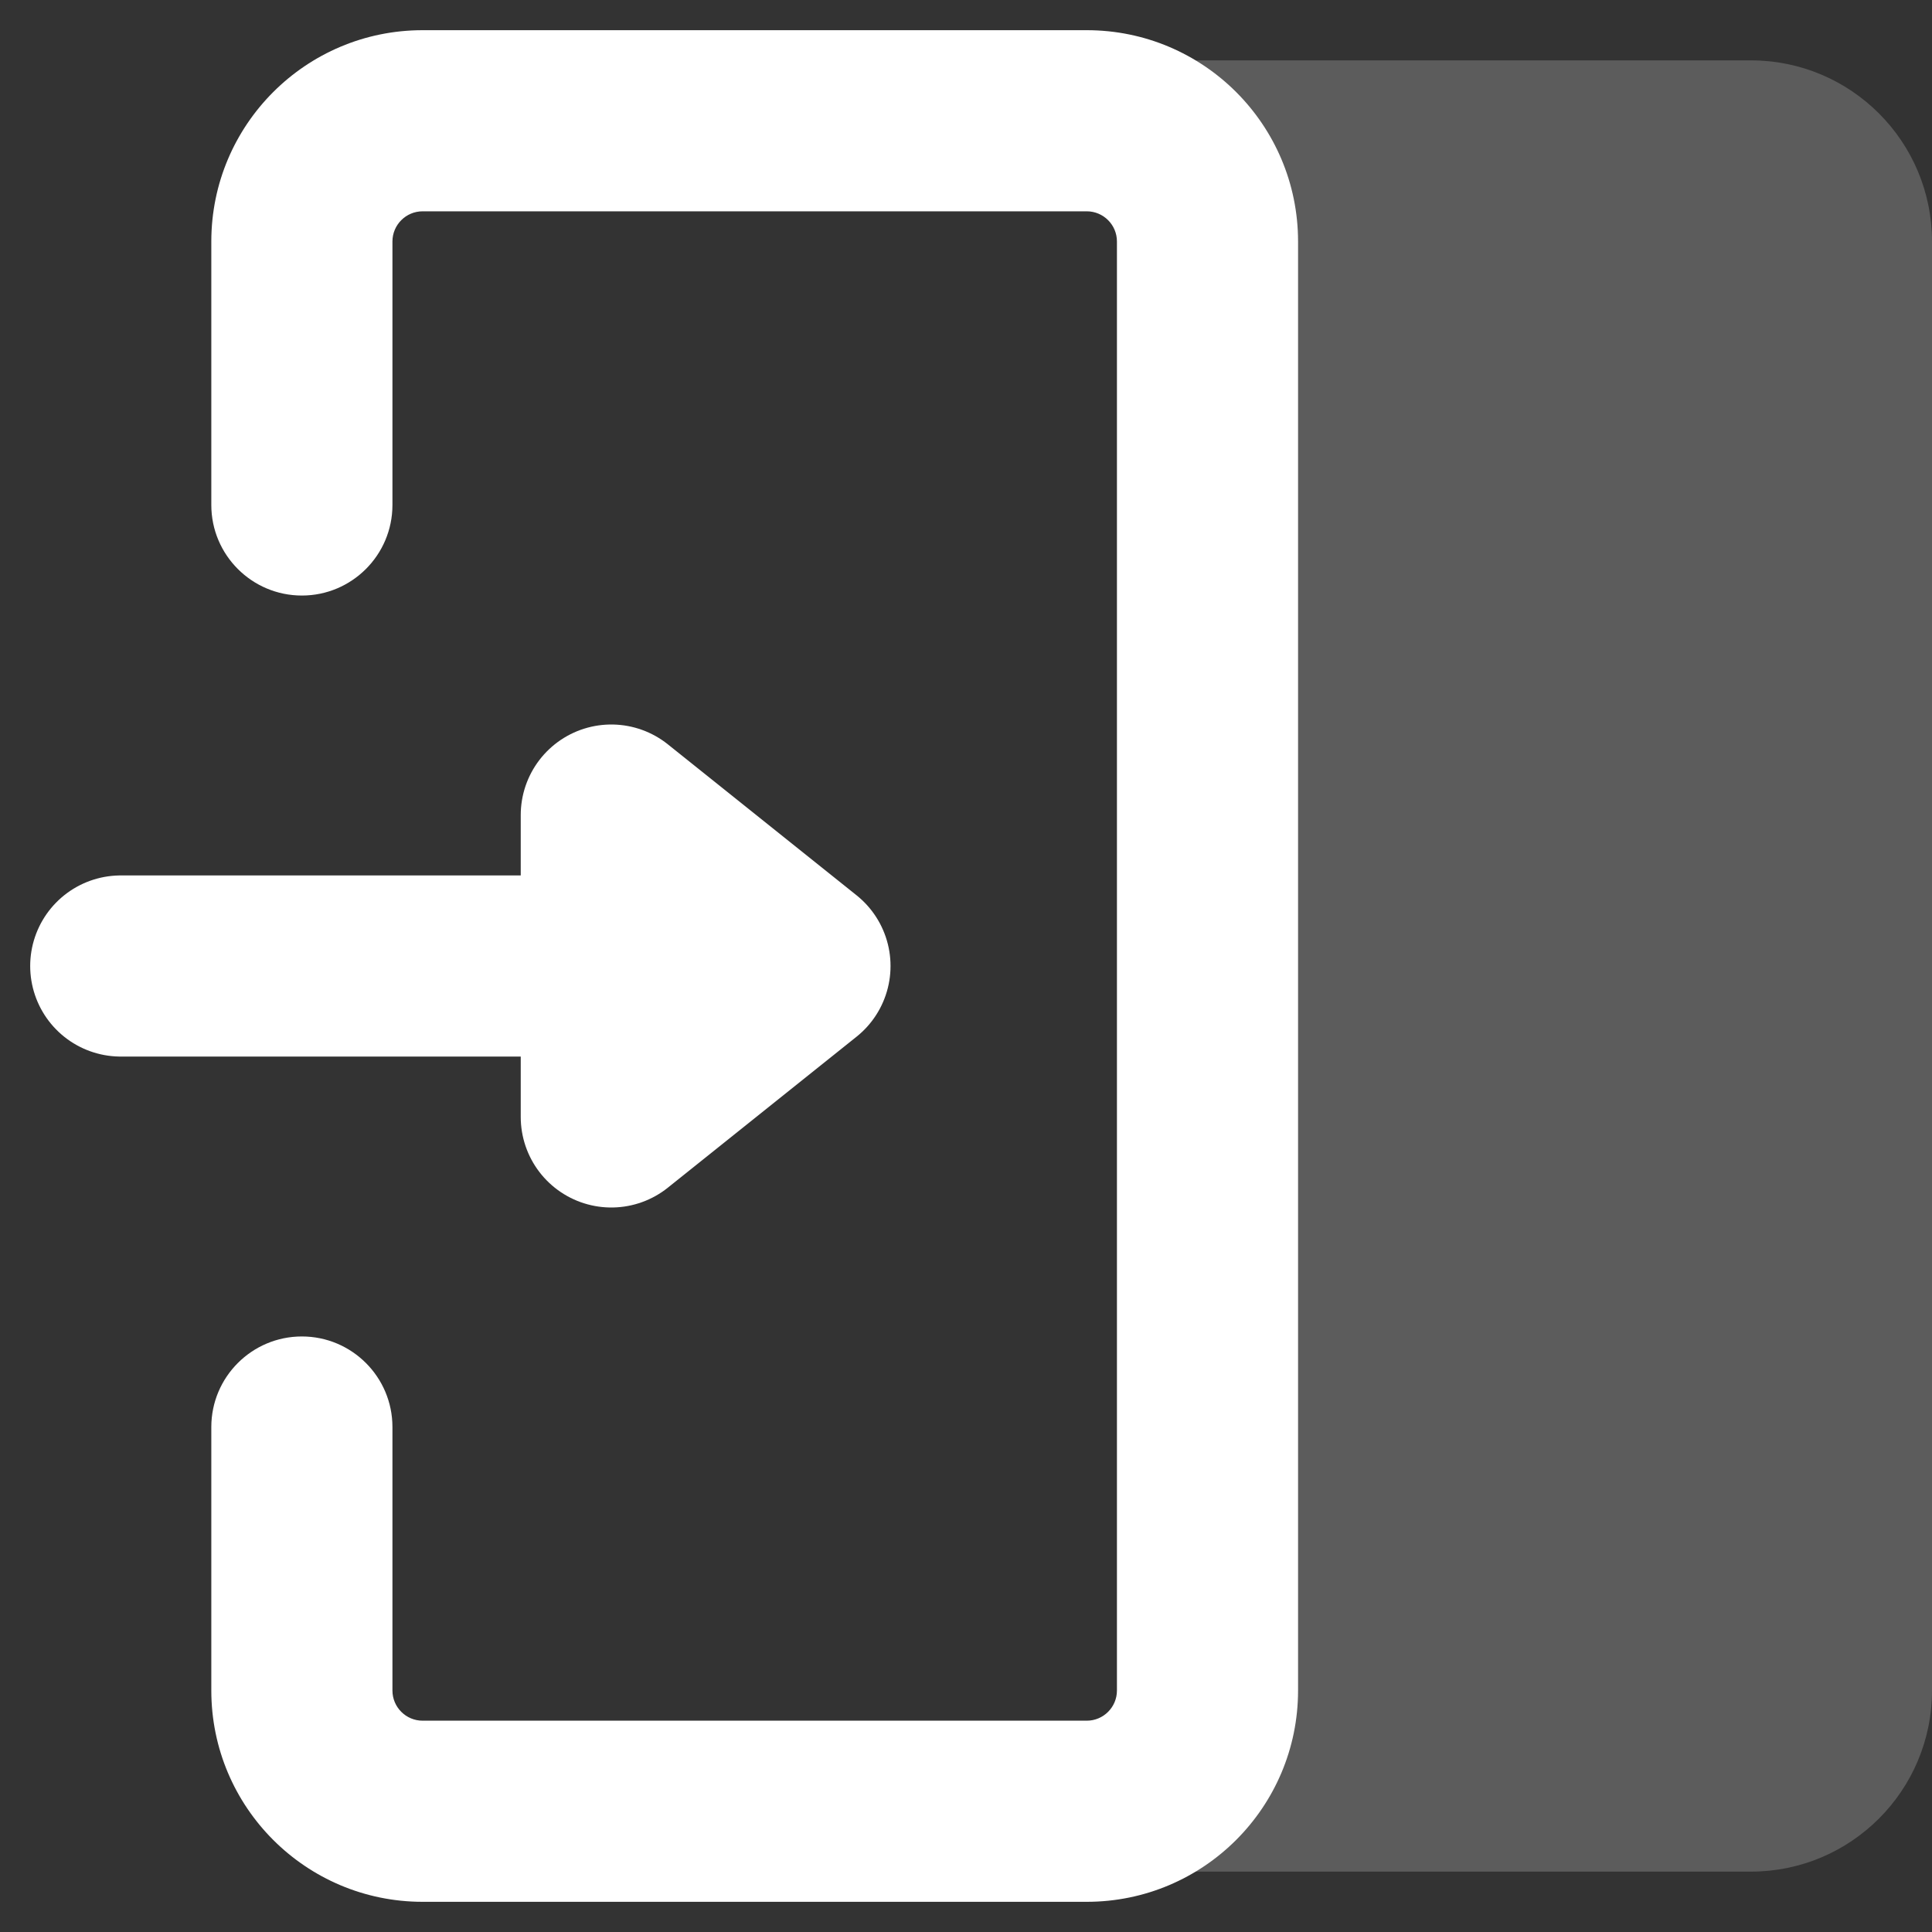 <svg width="32" height="32" viewBox="0 0 32 32" fill="none" xmlns="http://www.w3.org/2000/svg">
<rect x="0" y="0" width="32" height="32" fill="#333333" stroke="none"/>
<path opacity="0.2" d="M29 1C30.657 1 32 2.343 32 4V28C32 29.657 30.657 31 29 31H19V1L29 1Z" fill="#FFFFFF"/>
<path d="M3.5 8.364C3.5 9.192 4.172 9.864 5 9.864C5.828 9.864 6.5 9.192 6.5 8.364H3.5ZM6.5 23.636C6.5 22.808 5.828 22.136 5 22.136C4.172 22.136 3.5 22.808 3.5 23.636H6.5ZM6.5 8.364V4H3.5V8.364H6.5ZM7 3.5L18 3.5V0.5L7 0.5V3.5ZM18.5 4V28H21.5V4H18.5ZM18 28.5H7V31.5H18V28.5ZM6.5 28V23.636H3.5V28H6.5ZM7 28.5C6.724 28.5 6.5 28.276 6.5 28H3.5C3.5 29.933 5.067 31.5 7 31.5V28.5ZM18.5 28C18.5 28.276 18.276 28.5 18 28.5V31.5C19.933 31.5 21.5 29.933 21.5 28H18.5ZM18 3.5C18.276 3.5 18.5 3.724 18.5 4H21.5C21.5 2.067 19.933 0.5 18 0.5V3.5ZM6.5 4C6.5 3.724 6.724 3.5 7 3.5V0.5C5.067 0.5 3.5 2.067 3.5 4H6.5Z" fill="#FFFFFF"/>
<path d="M13.25 16H2M13.25 16L10.125 13.5V18.5L13.25 16Z" stroke="#FFFFFF" stroke-width="3" stroke-linecap="round" stroke-linejoin="round" fill="#FFFFFF"/>
</svg>
